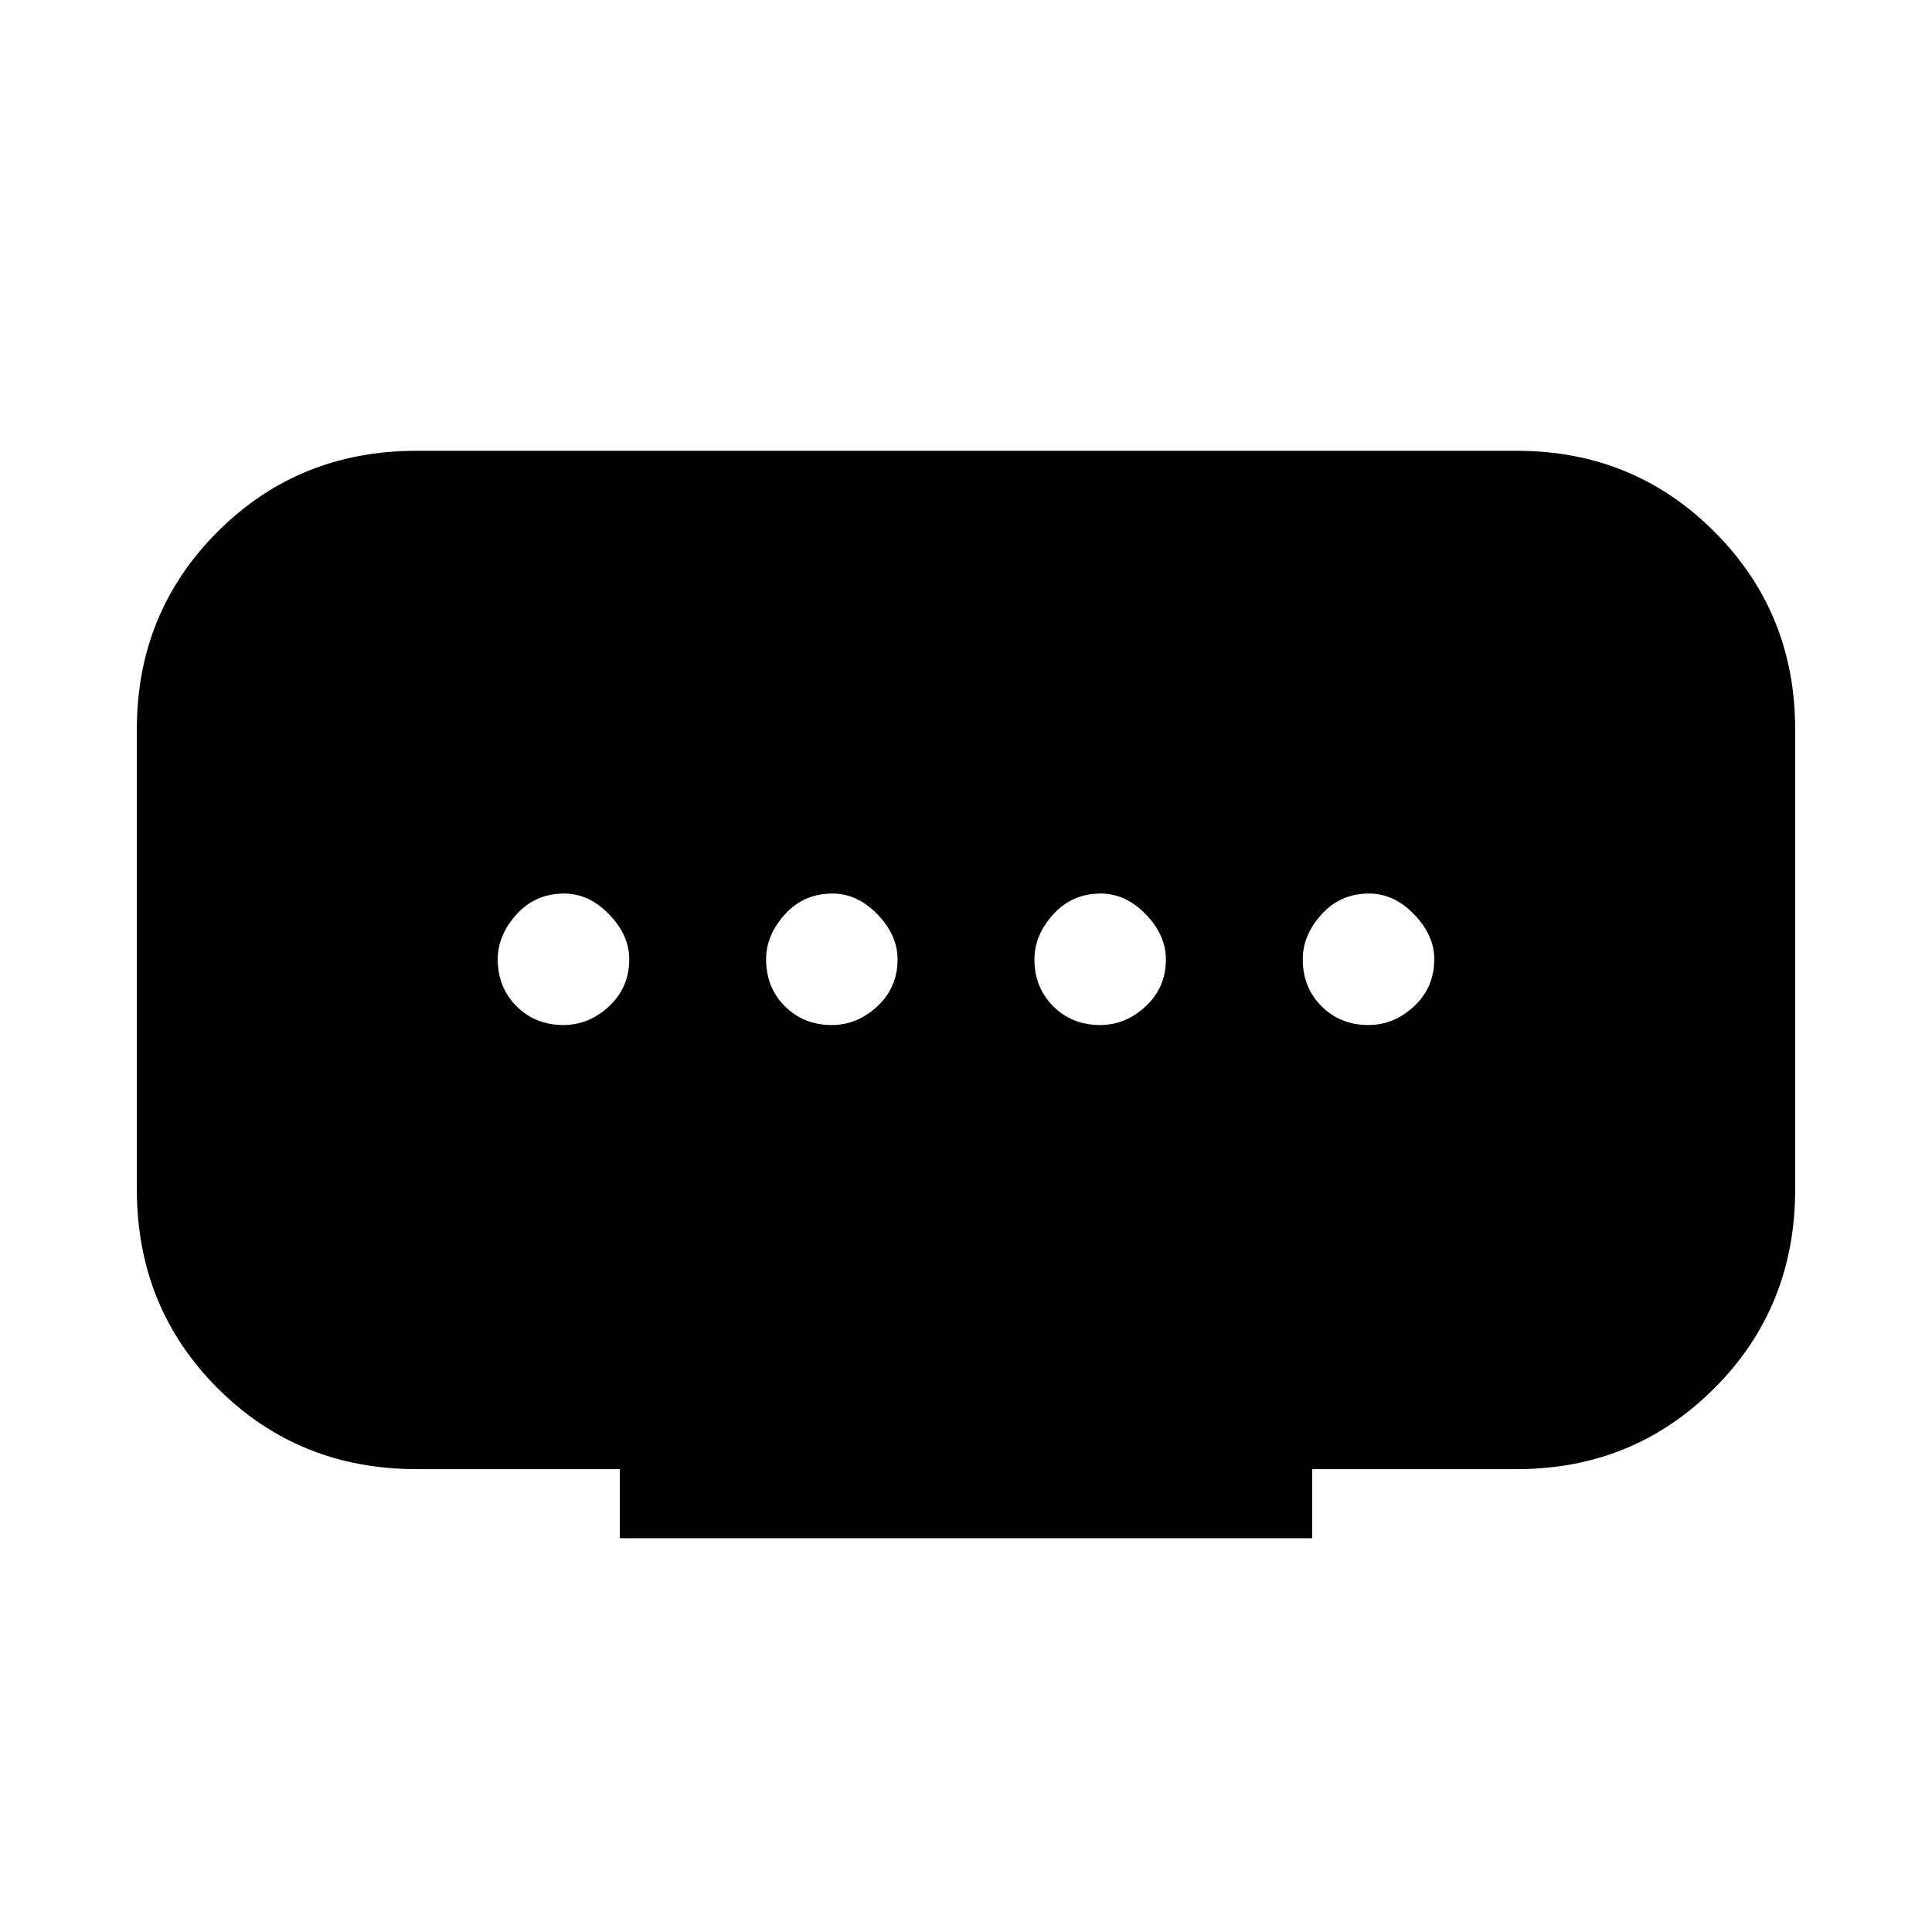 <svg xmlns="http://www.w3.org/2000/svg" height="40" viewBox="0 -960 960 960" width="40"><path d="M308-195.67V-230H207q-58.67 0-98.83-40.17Q68-310.33 68-369v-228.67q0-58 40.17-98.16Q148.33-736 207-736h546.67q58 0 98.16 40.17Q892-655.67 892-597.67V-369q0 58.67-40.17 98.83Q811.67-230 753.67-230H652v34.33H308Zm105.33-255q12.67 0 22.67-9.34 10-9.35 10-23.33 0-11.99-10-22.33Q426-516 413.67-516q-14.34 0-23.67 10.35-9.33 10.34-9.33 22.33 0 13.99 9.34 23.32t23.32 9.33Zm-133.33 0q12.67 0 22.67-9.34 10-9.35 10-23.33 0-11.99-10-22.33-10-10.33-22.34-10.33-14.33 0-23.66 10.35-9.34 10.34-9.34 22.33 0 13.99 9.35 23.32 9.34 9.33 23.32 9.33Zm266.67 0q12.66 0 22.66-9.34 10-9.35 10-23.33 0-11.99-10-22.33Q559.33-516 547-516q-14.33 0-23.67 10.35-9.33 10.34-9.33 22.33 0 13.99 9.34 23.32t23.33 9.33Zm133.33 0q12.67 0 22.67-9.34 10-9.35 10-23.33 0-11.99-10-22.33-10-10.33-22.34-10.33-14.33 0-23.66 10.35-9.34 10.34-9.34 22.33 0 13.99 9.34 23.32 9.35 9.33 23.33 9.33Z"/></svg>